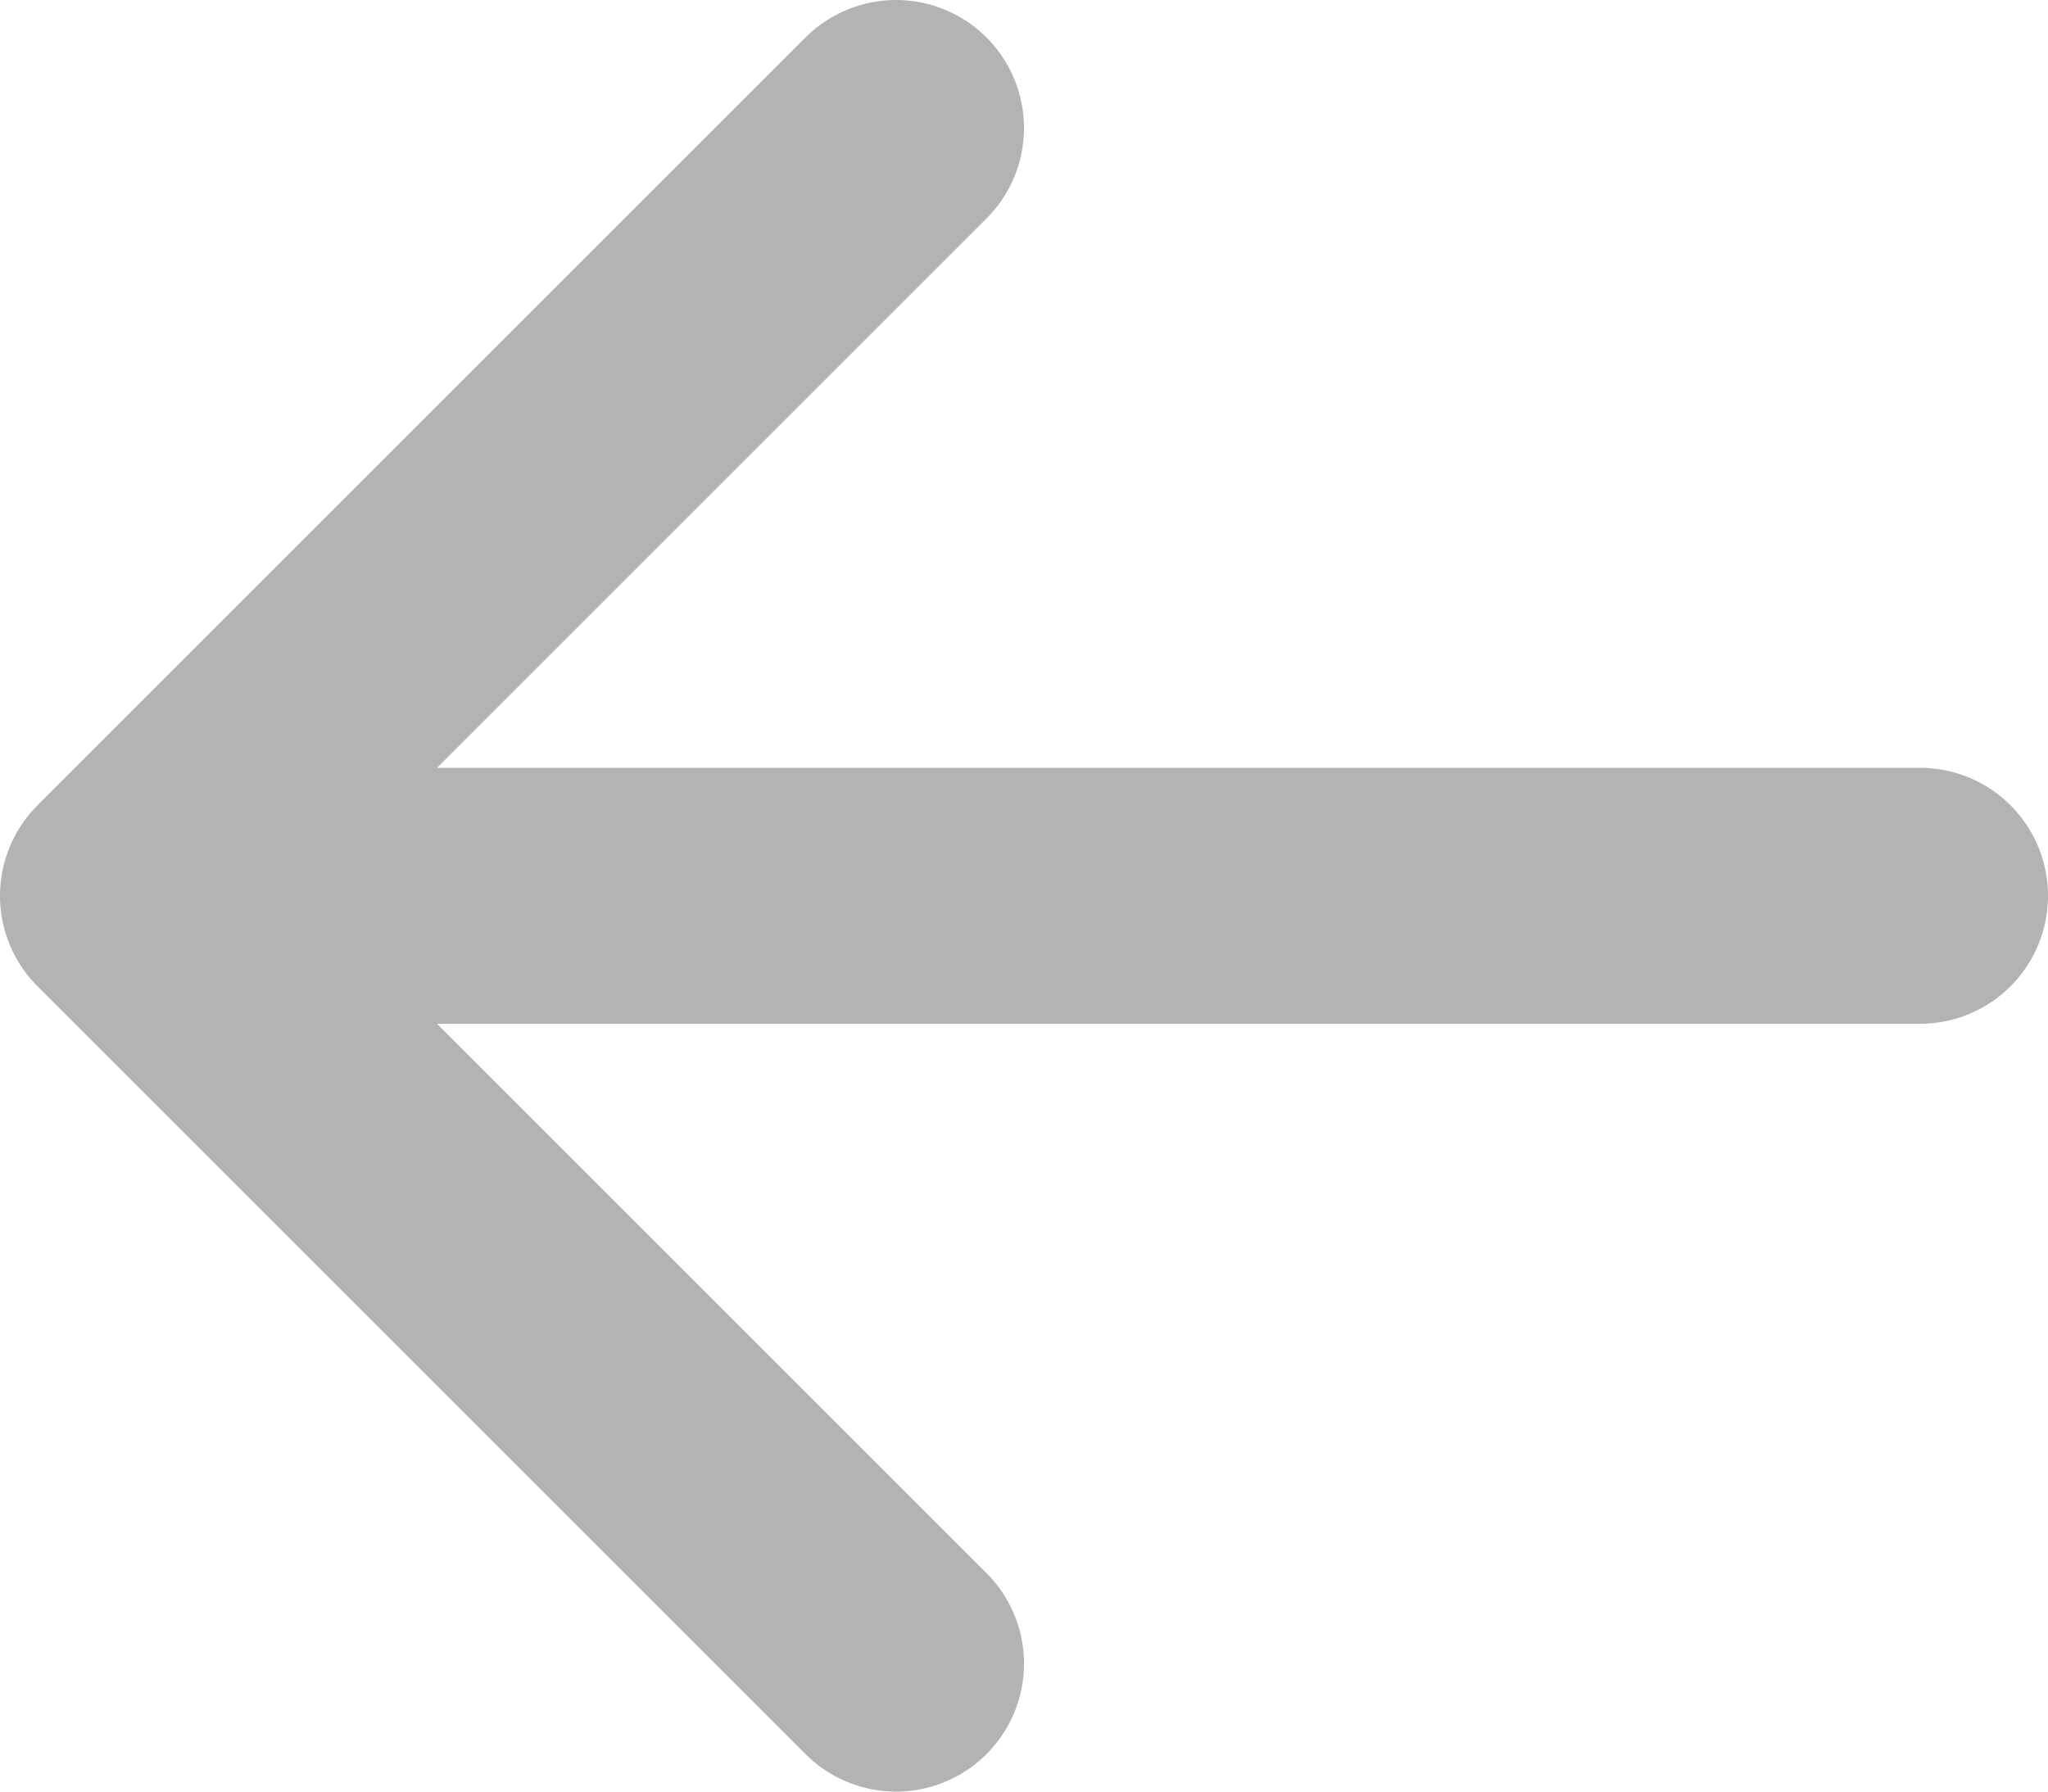 <svg width="16" height="14" viewBox="0 0 16 14" fill="none" xmlns="http://www.w3.org/2000/svg">
<path d="M1 7H15M1 7L7 13M1 7L7 1" stroke="#B3B3B3" stroke-width="2" stroke-linecap="round" stroke-linejoin="round"/>
</svg>
